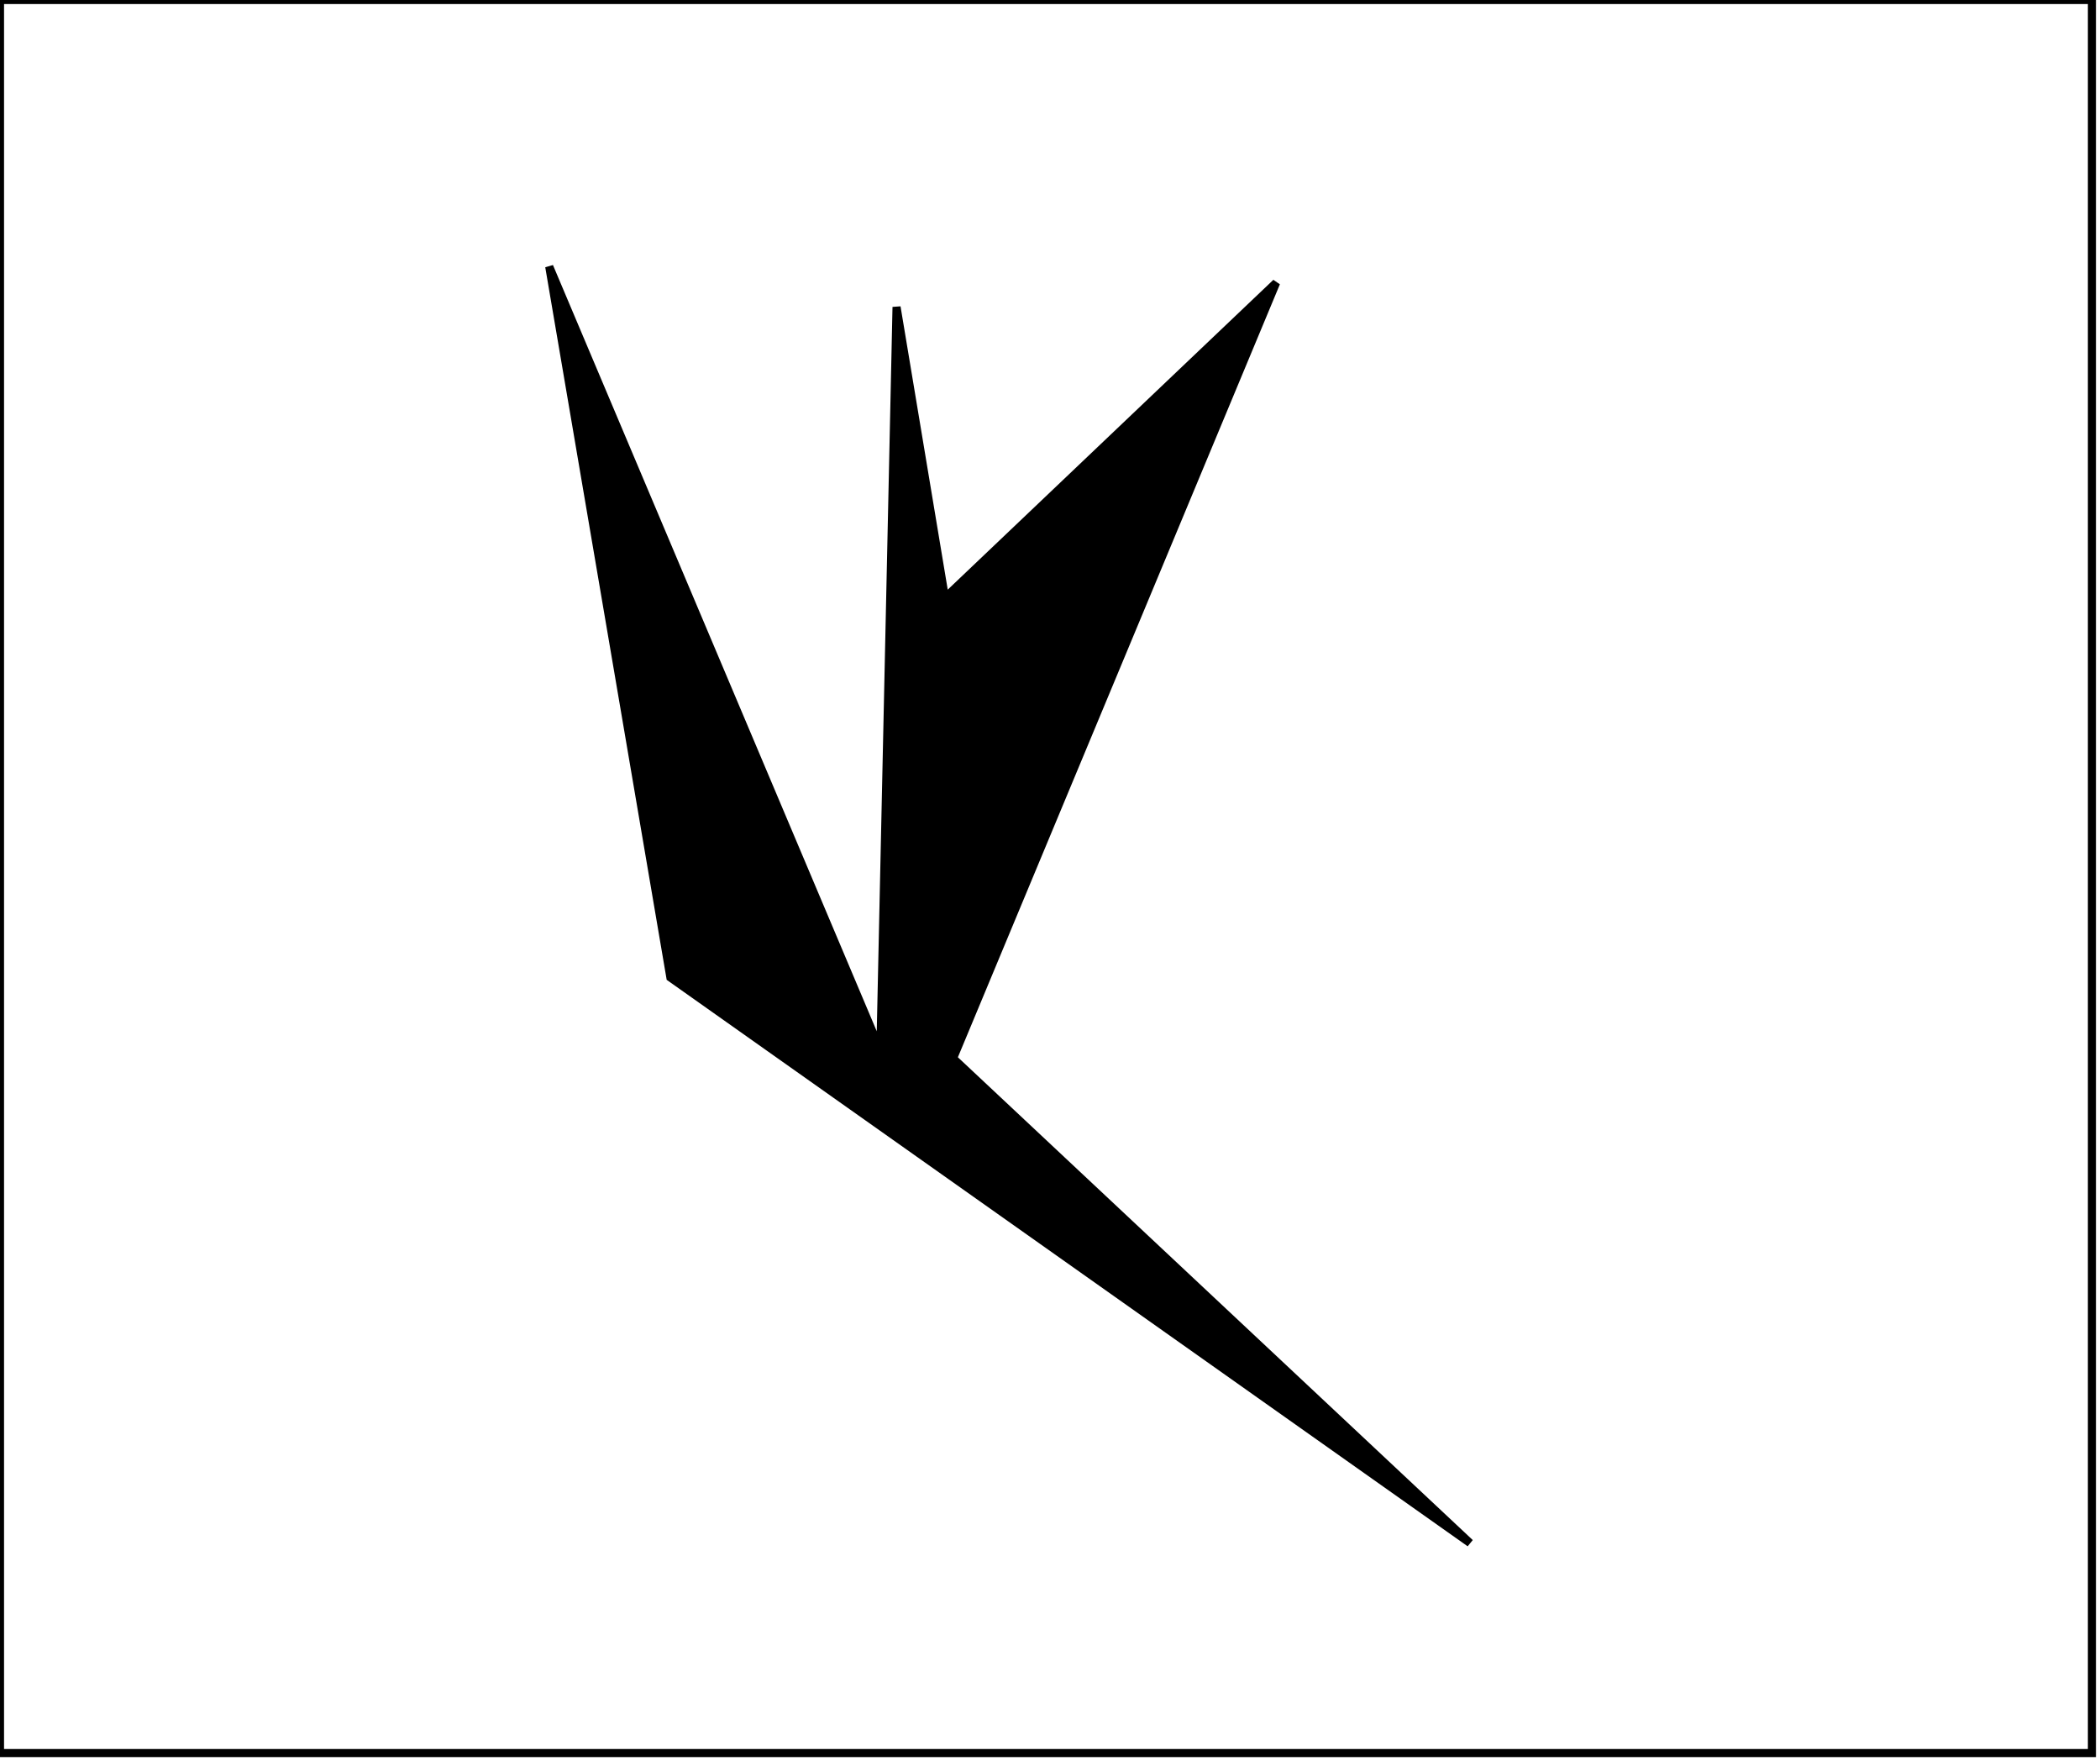 <?xml version="1.0" encoding="utf-8" ?>
<svg baseProfile="full" height="218" version="1.1" width="260" xmlns="http://www.w3.org/2000/svg" xmlns:ev="http://www.w3.org/2001/xml-events" xmlns:xlink="http://www.w3.org/1999/xlink"><defs /><rect fill="white" height="218" width="260" x="0" y="0" /><path d="M 68,33 L 109,130 L 111,38 L 117,74 L 158,35 L 118,131 L 182,191 L 83,121 Z" fill="black" stroke="black" stroke-width="1" /><path d="M 0,0 L 0,217 L 259,217 L 259,0 Z" fill="none" stroke="black" stroke-width="1" /></svg>